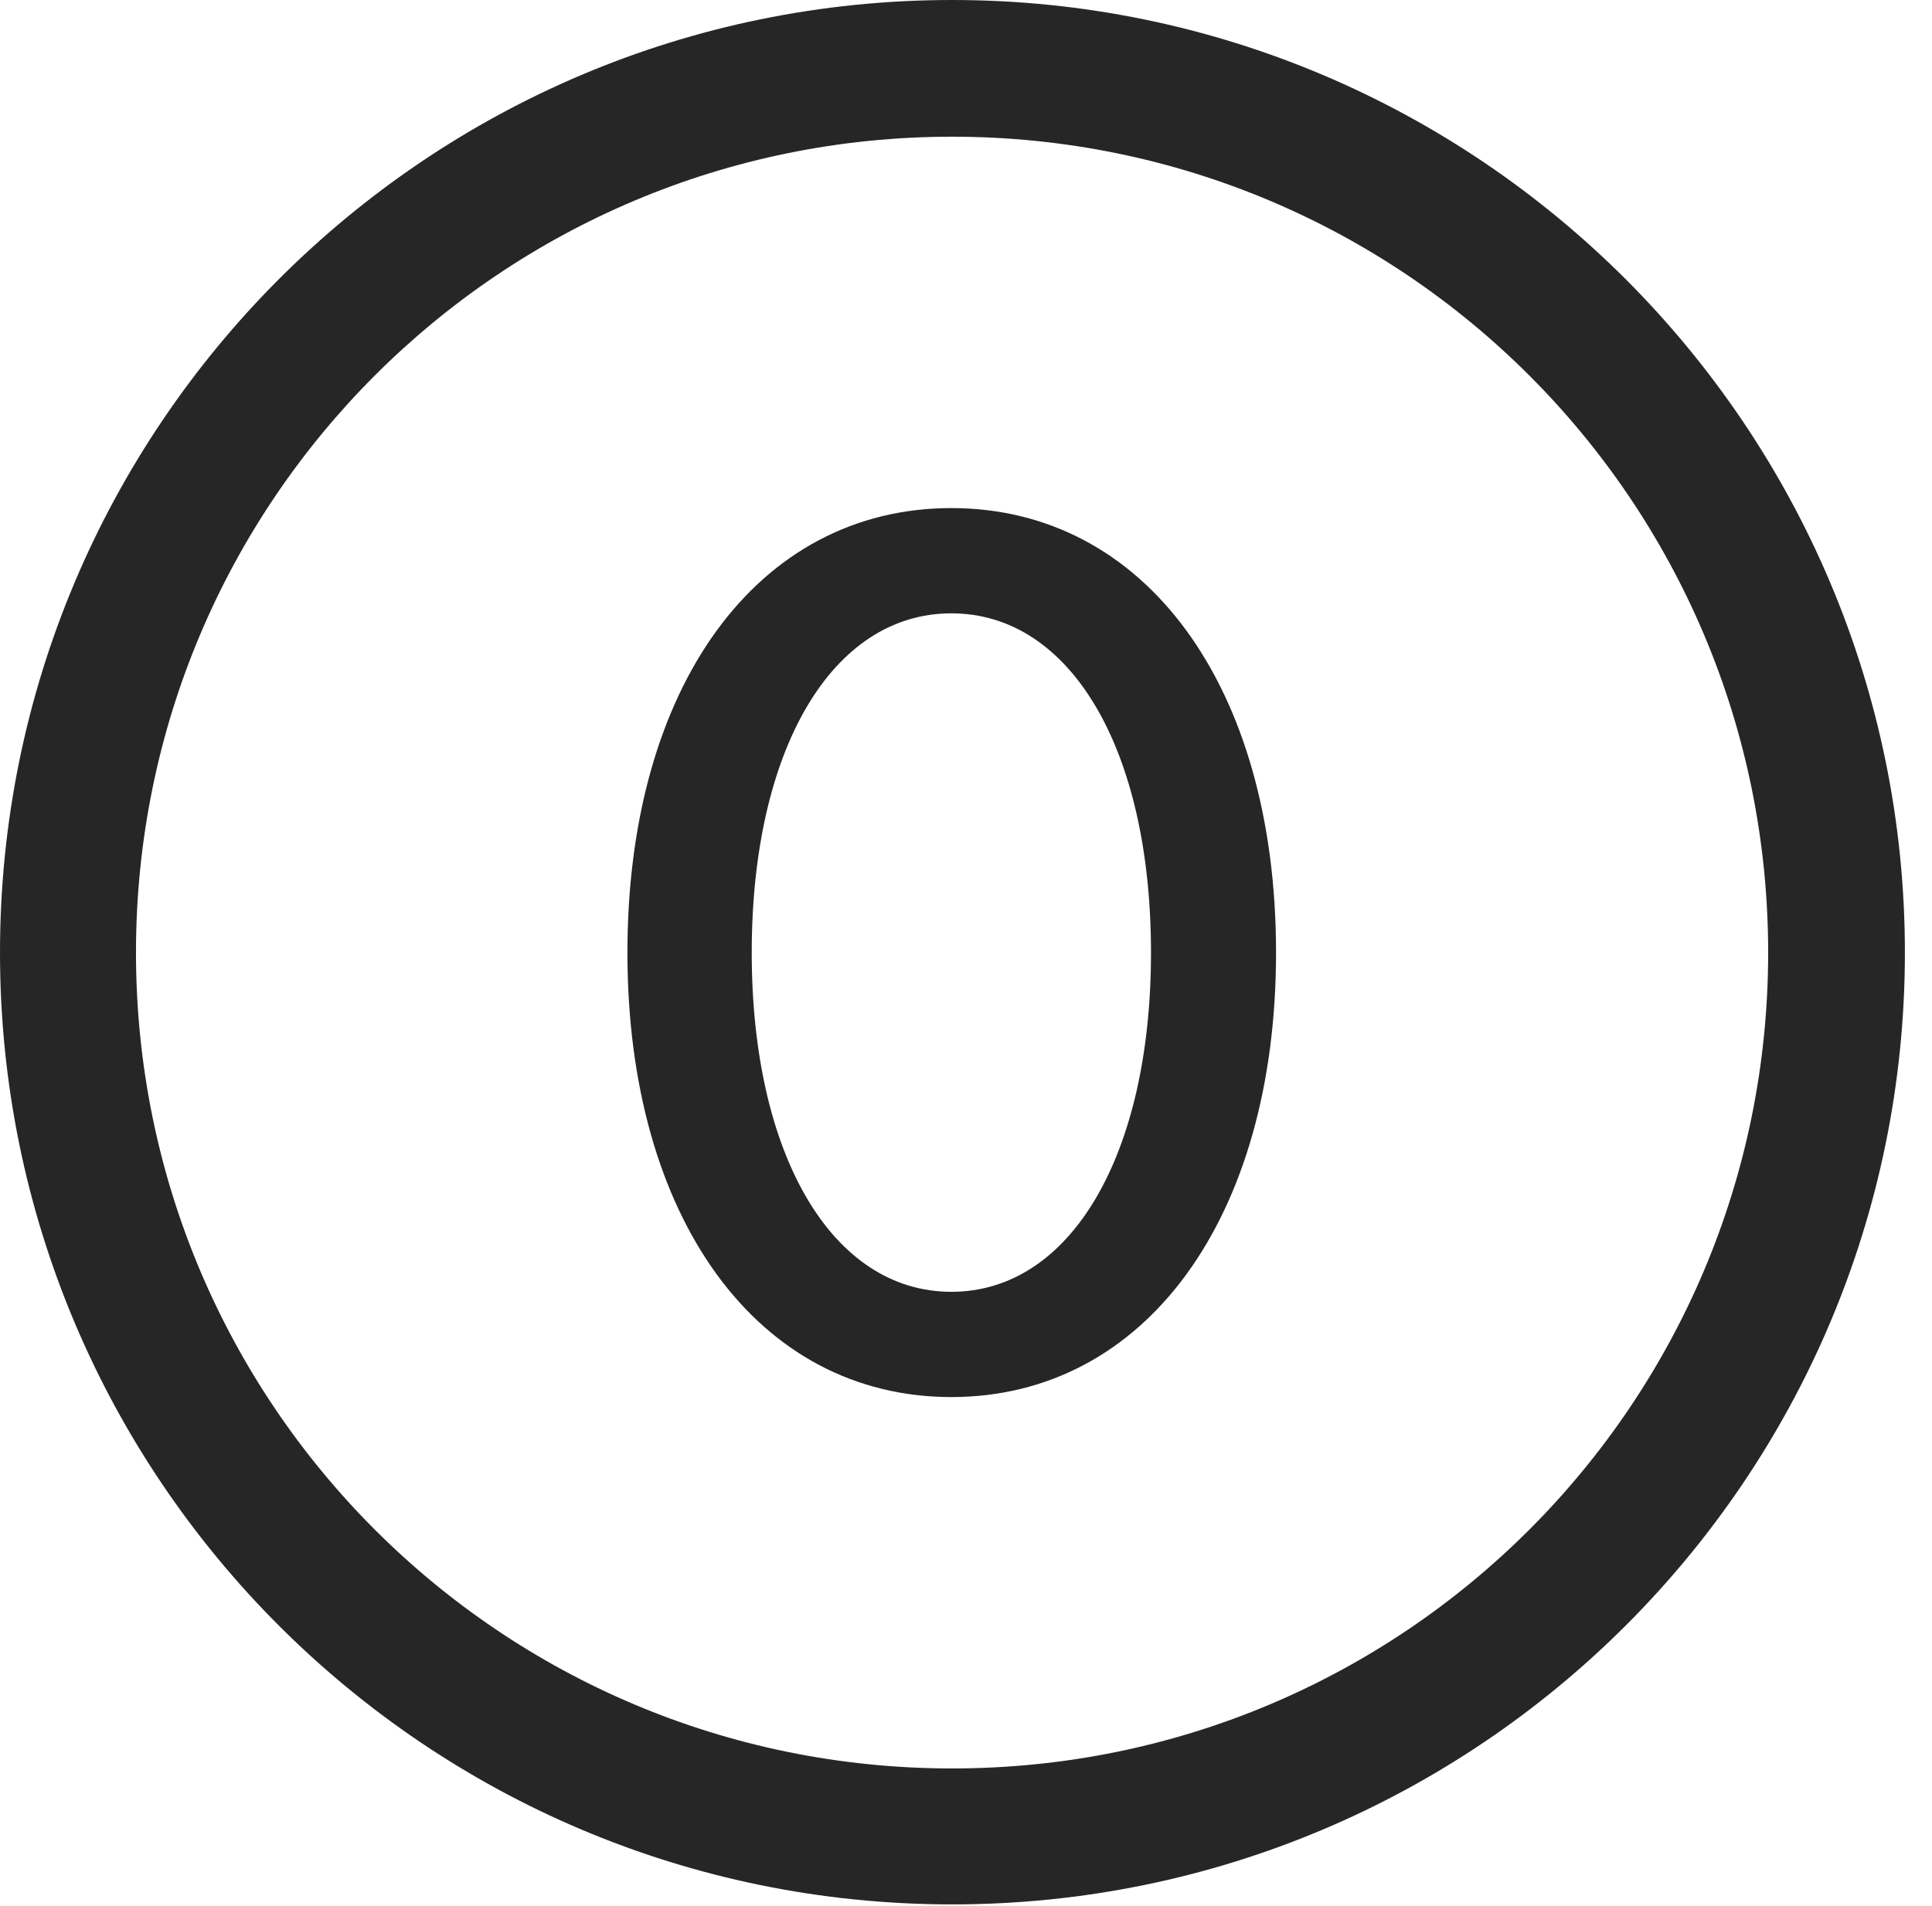 <?xml version="1.0" encoding="UTF-8"?>
<!--Generator: Apple Native CoreSVG 326-->
<!DOCTYPE svg
PUBLIC "-//W3C//DTD SVG 1.1//EN"
       "http://www.w3.org/Graphics/SVG/1.1/DTD/svg11.dtd">
<svg version="1.1" xmlns="http://www.w3.org/2000/svg" xmlns:xlink="http://www.w3.org/1999/xlink" viewBox="0 0 25.801 25.459">
 <g>
  <rect height="25.459" opacity="0" width="25.801" x="0" y="0"/>
  <path d="M12.715 25.439C19.736 25.439 25.439 19.746 25.439 12.725C25.439 5.703 19.736 0 12.715 0C5.693 0 0 5.703 0 12.725C0 19.746 5.693 25.439 12.715 25.439ZM12.715 23.623C6.689 23.623 1.816 18.75 1.816 12.725C1.816 6.699 6.689 1.826 12.715 1.826C18.74 1.826 23.613 6.699 23.613 12.725C23.613 18.75 18.74 23.623 12.715 23.623Z" fill="black" fill-opacity="0.85"/>
  <path d="M12.705 18.662C15.293 18.662 17.041 16.27 17.041 12.725C17.041 9.17 15.293 6.787 12.705 6.787C10.117 6.787 8.379 9.17 8.379 12.725C8.379 16.27 10.117 18.662 12.705 18.662ZM12.705 17.256C11.113 17.256 10.039 15.43 10.039 12.725C10.039 10.01 11.113 8.193 12.705 8.193C14.297 8.193 15.371 10.01 15.371 12.725C15.371 15.43 14.297 17.256 12.705 17.256Z" fill="black" fill-opacity="0.85"/>
 </g>
</svg>
